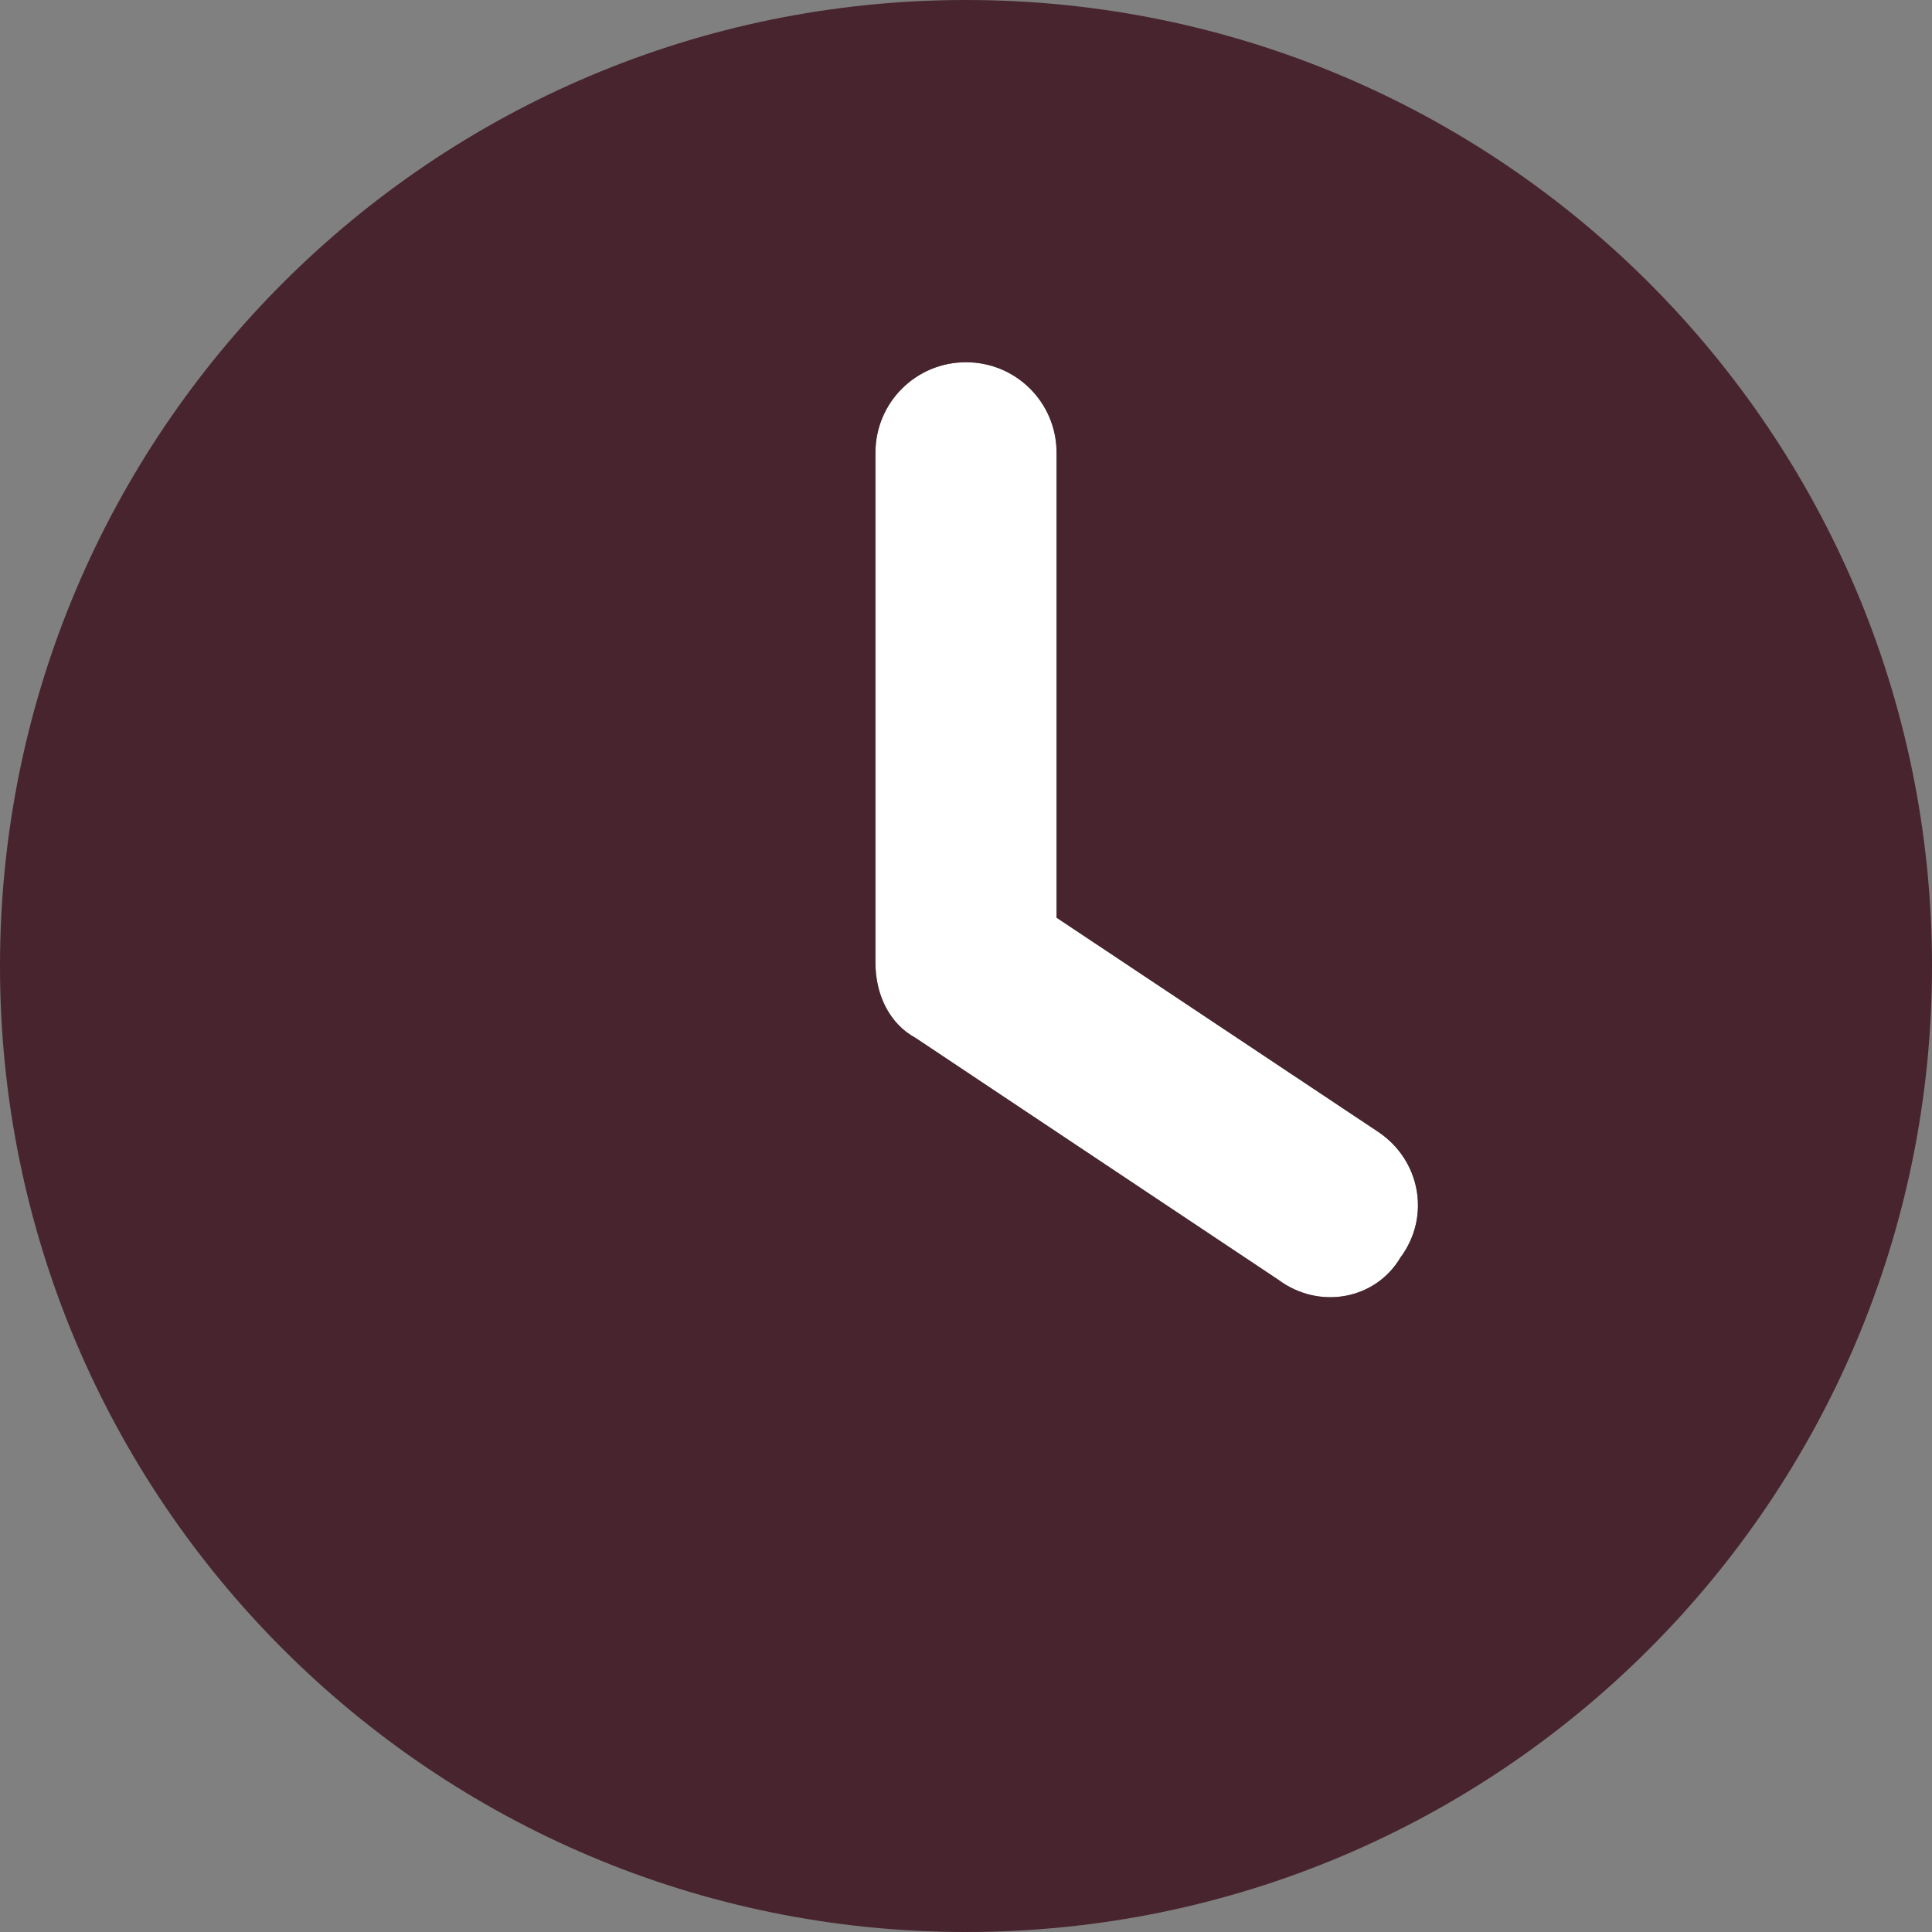 <?xml version="1.0" encoding="utf-8"?>
<!-- Generator: Adobe Illustrator 23.0.5, SVG Export Plug-In . SVG Version: 6.00 Build 0)  -->
<svg version="1.1" id="Capa_1" xmlns="http://www.w3.org/2000/svg" xmlns:xlink="http://www.w3.org/1999/xlink" x="0px" y="0px"
	 viewBox="0 0 512 512" style="enable-background:new 0 0 512 512;" xml:space="preserve">
<rect x="0" y="0" width="512" height="512" fill="#808080" stroke="none"/>
<style type="text/css">
	.st0{fill:#FFFFFF;}
	.st1{fill:#47242E;}
</style>
<path class="st0" d="M365.3,300L280,243.2V120c0-13.3-10.7-24-24-24s-24,10.7-24,24v135.1c0,8.9,4,16.4,10.7,20l96,64
	c11,8.2,25.9,5.2,32.4-5.8C379.3,322.3,376.3,307.4,365.3,300z M365.3,300L280,243.2V120c0-13.3-10.7-24-24-24s-24,10.7-24,24v135.1
	c0,8.9,4,16.4,10.7,20l96,64c11,8.2,25.9,5.2,32.4-5.8C379.3,322.3,376.3,307.4,365.3,300z M365.3,300L280,243.2V120
	c0-13.3-10.7-24-24-24s-24,10.7-24,24v135.1c0,8.9,4,16.4,10.7,20l96,64c11,8.2,25.9,5.2,32.4-5.8
	C379.3,322.3,376.3,307.4,365.3,300z"/>
<path class="st1" d="M256,0C114.6,0,0,114.6,0,256s114.6,256,256,256s256-114.6,256-256S397.4,0,256,0z M371.1,333.3
	c-6.5,11-21.4,14-32.4,5.8l-96-64c-6.7-3.6-10.7-11.1-10.7-20V120c0-13.3,10.7-24,24-24s24,10.7,24,24v123.2l85.3,56.8
	C376.3,307.4,379.3,322.3,371.1,333.3z"/>
</svg>
